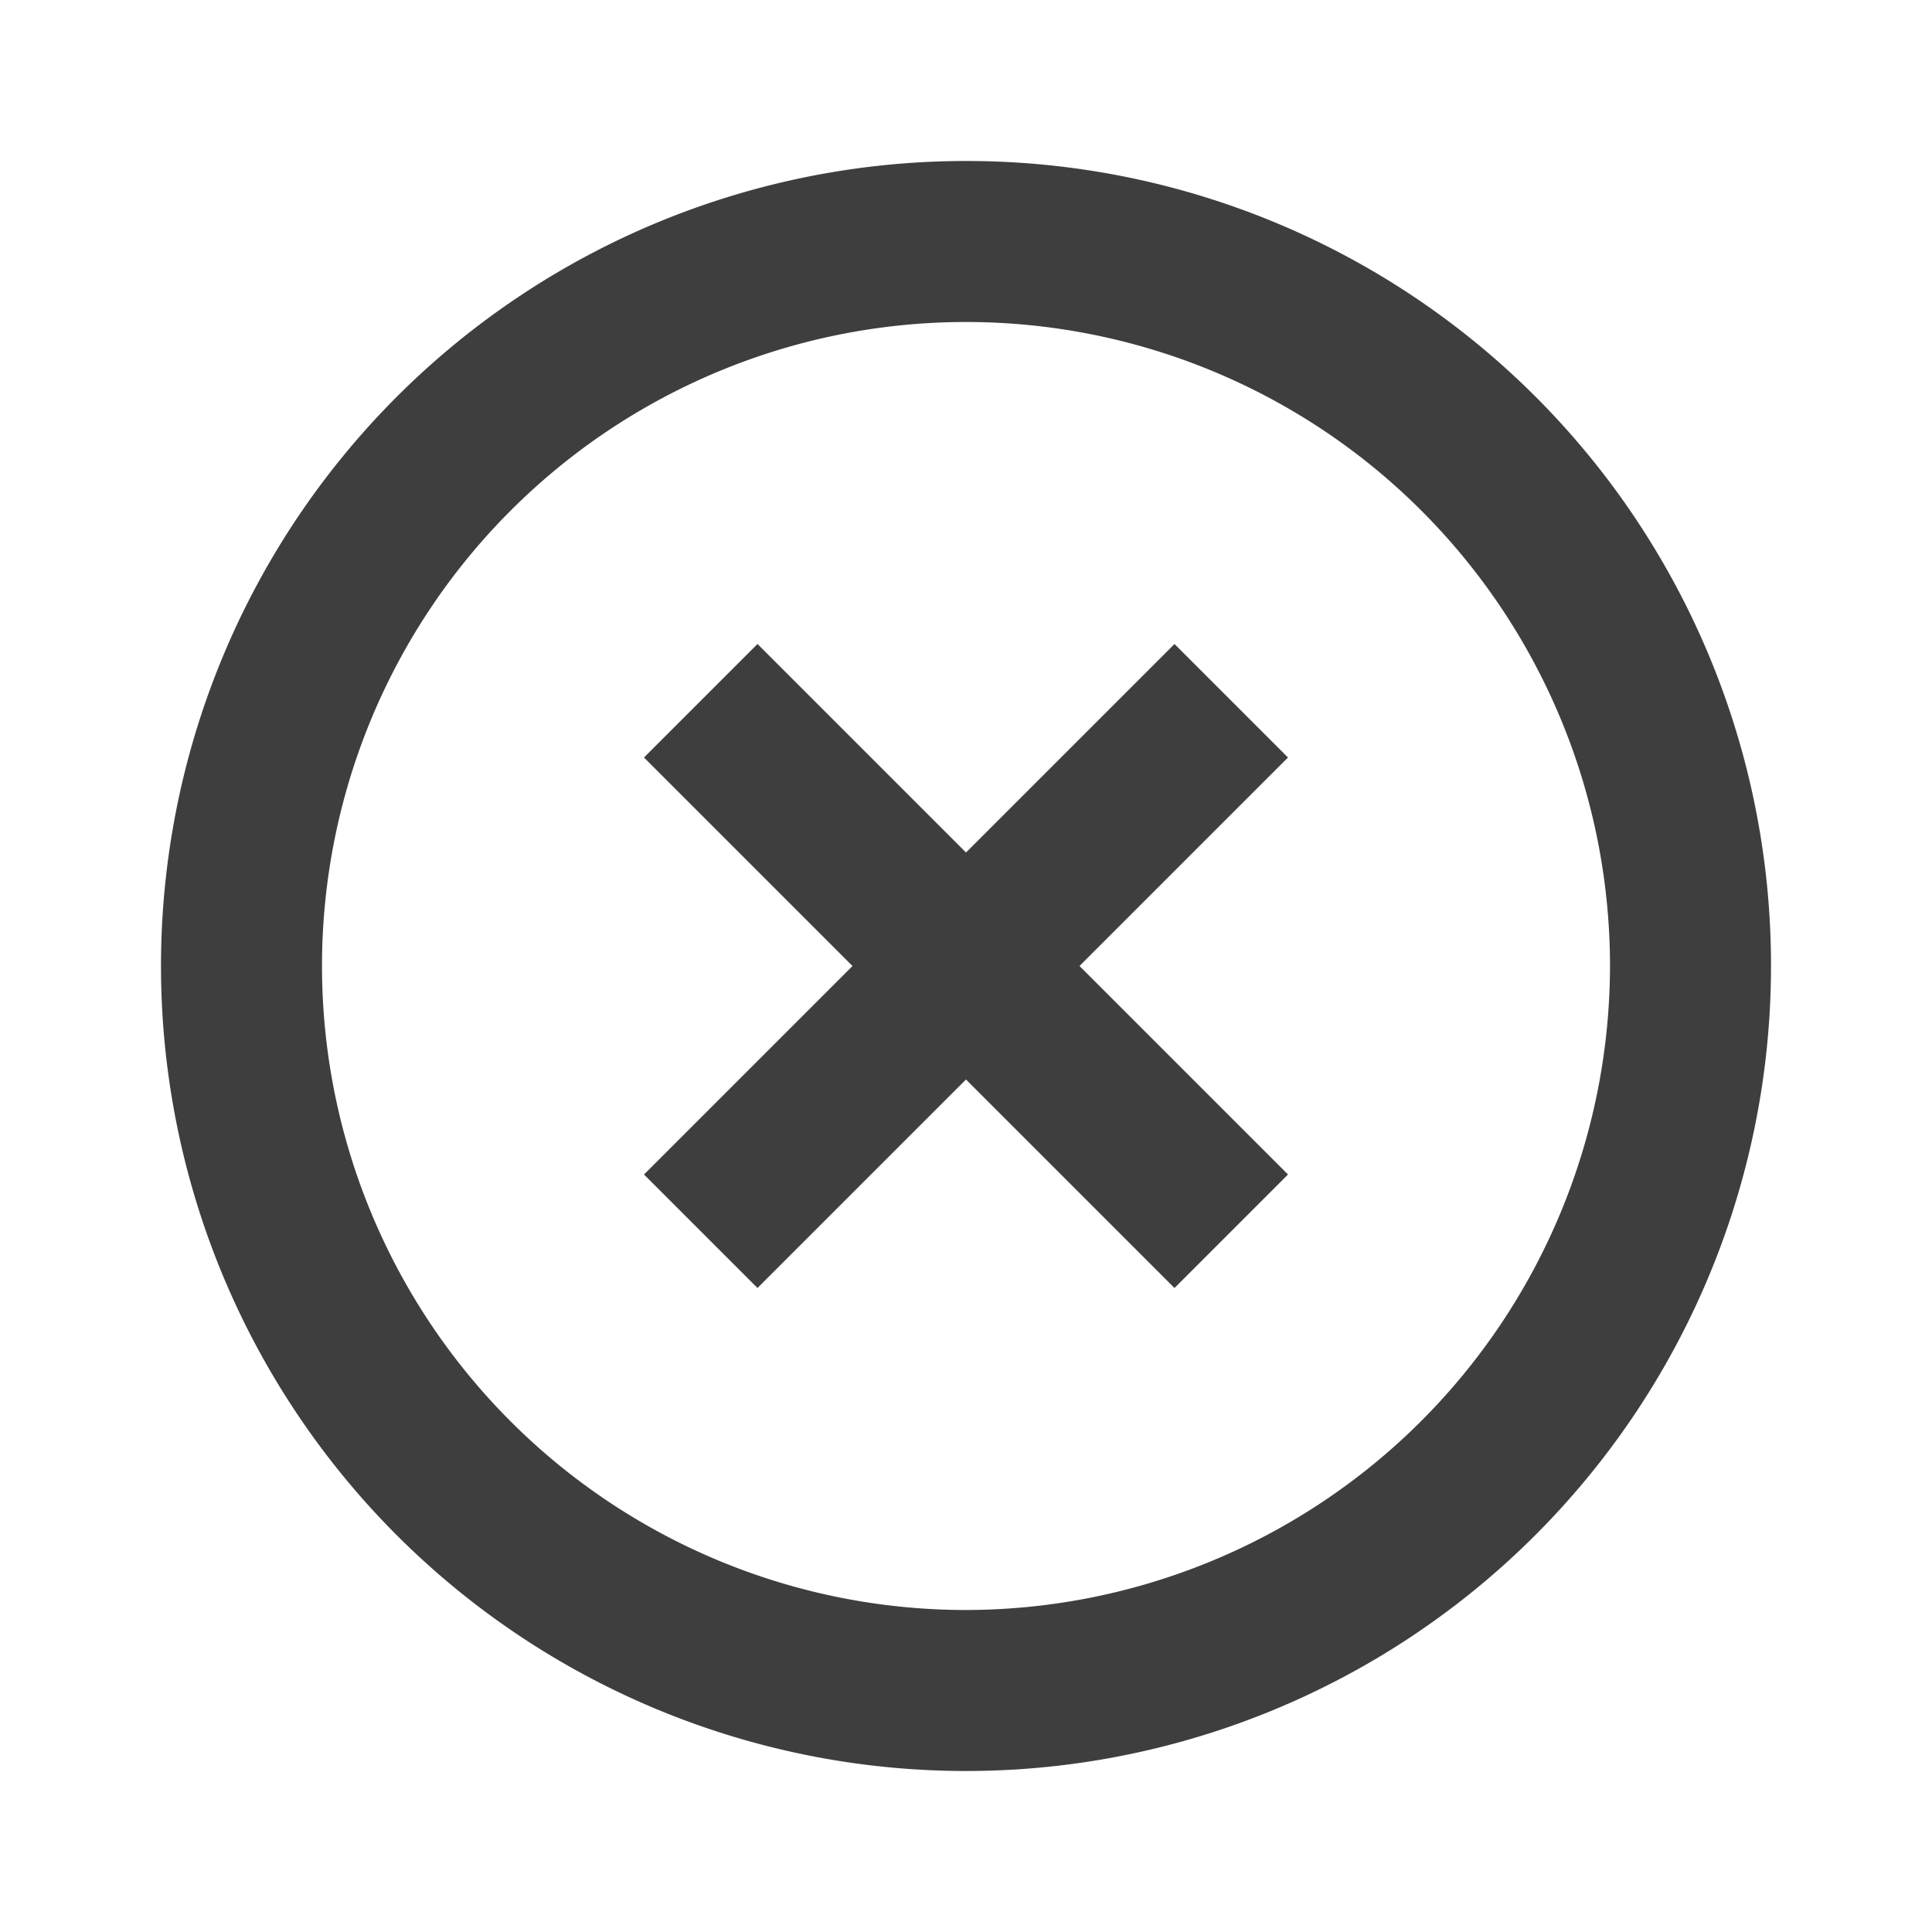 <svg xmlns="http://www.w3.org/2000/svg" width="24" height="24" viewBox="0 0 24 24">
  <g id="highlight_off" transform="translate(-7835 -6696)">
    <rect id="Rectangle_558" data-name="Rectangle 558" width="24" height="24" transform="translate(7835 6696)" fill="none"/>
    <path id="highlight_off-2" data-name="highlight_off" d="M14.59,8,12,10.59,9.41,8,8,9.41,10.59,12,8,14.59,9.41,16,12,13.41,14.59,16,16,14.59,13.41,12,16,9.41ZM12,2A10,10,0,1,0,22,12,9.991,9.991,0,0,0,12,2Zm0,18a8,8,0,1,1,8-8A8.011,8.011,0,0,1,12,20Z" transform="translate(7835 6696)" fill="#3e3e3e"/>
  </g>
</svg>
